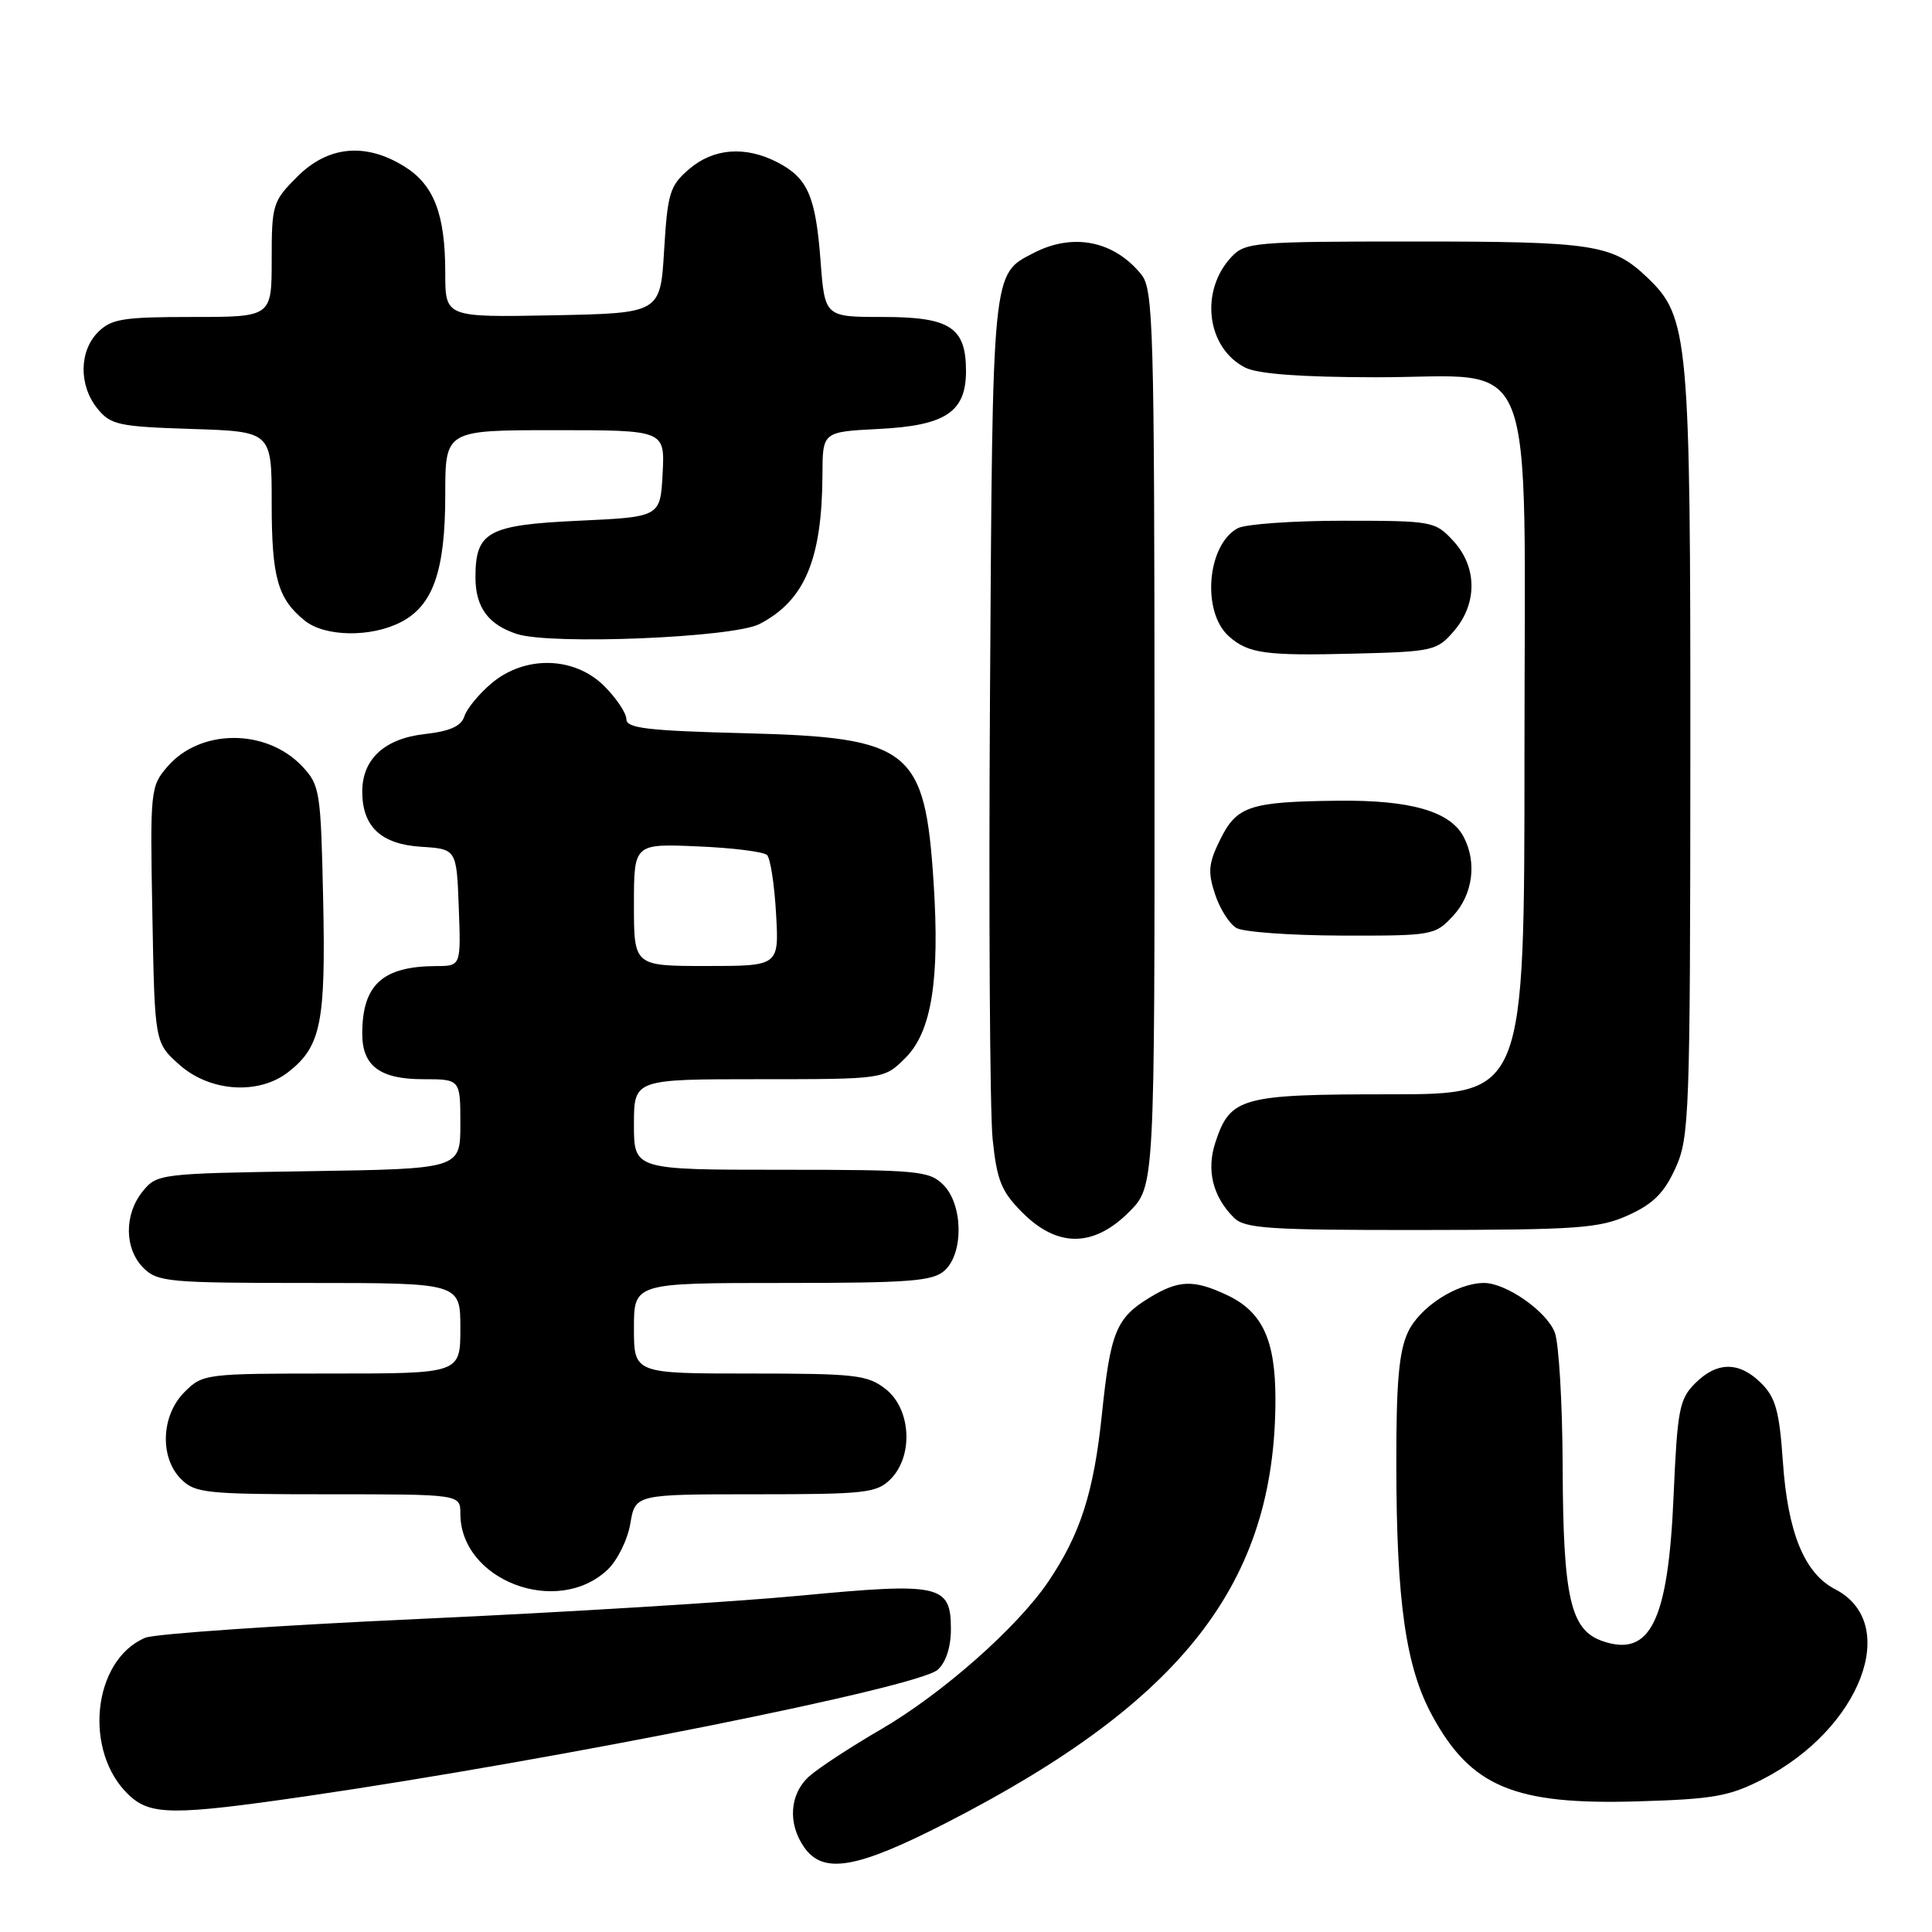 <?xml version="1.0" encoding="UTF-8" standalone="no"?>
<!DOCTYPE svg PUBLIC "-//W3C//DTD SVG 1.1//EN" "http://www.w3.org/Graphics/SVG/1.1/DTD/svg11.dtd" >
<svg xmlns="http://www.w3.org/2000/svg" xmlns:xlink="http://www.w3.org/1999/xlink" version="1.1" viewBox="0 0 256 256">
 <g >
 <path fill="currentColor"
d=" M 125.44 241.51 C 156.77 225.44 169.00 209.70 169.00 185.40 C 169.00 177.55 167.28 173.84 162.64 171.63 C 158.18 169.52 156.20 169.58 152.31 171.95 C 147.90 174.64 147.14 176.50 146.01 187.38 C 144.94 197.73 143.16 203.28 138.90 209.58 C 134.79 215.65 124.88 224.40 116.73 229.15 C 112.75 231.46 108.49 234.25 107.25 235.35 C 104.63 237.68 104.34 241.61 106.56 244.78 C 109.09 248.39 113.50 247.63 125.44 241.51 Z  M 40.70 237.99 C 73.92 233.14 121.64 223.58 124.25 221.25 C 125.34 220.28 126.00 218.25 126.00 215.88 C 126.00 209.98 124.60 209.67 106.16 211.42 C 97.46 212.25 74.85 213.64 55.92 214.50 C 36.99 215.36 20.49 216.49 19.25 217.01 C 12.23 219.97 10.99 232.18 17.13 237.90 C 19.97 240.55 23.05 240.56 40.70 237.99 Z  M 233.56 235.76 C 246.55 229.09 251.90 215.10 243.18 210.59 C 239.09 208.48 236.89 203.10 236.24 193.68 C 235.78 187.02 235.28 185.19 233.39 183.30 C 230.47 180.38 227.53 180.38 224.61 183.30 C 222.52 185.39 222.26 186.78 221.76 198.18 C 221.05 214.83 218.67 219.67 212.30 217.44 C 208.09 215.96 207.12 211.69 207.06 194.32 C 207.03 185.96 206.56 177.98 206.02 176.57 C 204.96 173.77 199.59 170.01 196.65 170.00 C 193.07 170.00 188.15 173.16 186.58 176.48 C 185.37 179.03 185.00 183.12 185.02 194.15 C 185.04 212.30 186.28 220.91 189.77 227.32 C 194.91 236.77 200.67 239.18 217.00 238.69 C 227.03 238.40 229.15 238.02 233.56 235.76 Z  M 80.49 208.01 C 81.80 206.78 83.16 204.03 83.52 201.89 C 84.18 198.00 84.18 198.00 100.09 198.00 C 114.67 198.00 116.17 197.83 118.00 196.00 C 121.06 192.94 120.73 186.72 117.37 184.07 C 114.96 182.18 113.40 182.00 99.37 182.00 C 84.00 182.00 84.00 182.00 84.00 176.00 C 84.00 170.00 84.00 170.00 103.67 170.00 C 120.57 170.00 123.60 169.77 125.17 168.35 C 127.71 166.05 127.61 159.61 125.00 157.00 C 123.14 155.14 121.67 155.00 103.50 155.00 C 84.00 155.00 84.00 155.00 84.00 149.00 C 84.00 143.00 84.00 143.00 100.58 143.00 C 117.15 143.00 117.15 143.00 119.98 140.17 C 123.44 136.72 124.54 129.83 123.71 116.97 C 122.56 99.24 120.66 97.72 98.85 97.16 C 85.82 96.83 83.00 96.50 83.00 95.30 C 83.00 94.50 81.68 92.53 80.08 90.92 C 76.12 86.97 69.58 86.80 65.13 90.54 C 63.47 91.94 61.85 93.91 61.53 94.92 C 61.11 96.23 59.63 96.89 56.26 97.27 C 50.95 97.87 48.00 100.59 48.00 104.89 C 48.00 109.52 50.48 111.86 55.77 112.20 C 60.50 112.50 60.50 112.50 60.79 120.25 C 61.08 128.00 61.08 128.00 57.79 128.01 C 50.68 128.04 48.00 130.49 48.00 136.98 C 48.00 141.25 50.35 143.00 56.07 143.00 C 61.00 143.00 61.00 143.00 61.00 148.94 C 61.00 154.88 61.00 154.88 40.91 155.19 C 21.18 155.49 20.79 155.54 18.91 157.86 C 16.43 160.92 16.47 165.47 19.00 168.00 C 20.87 169.87 22.33 170.00 41.00 170.00 C 61.00 170.00 61.00 170.00 61.00 176.00 C 61.00 182.00 61.00 182.00 43.95 182.00 C 27.19 182.00 26.87 182.04 24.45 184.45 C 21.34 187.56 21.13 193.13 24.00 196.00 C 25.85 197.85 27.33 198.00 43.50 198.00 C 61.00 198.00 61.00 198.00 61.00 200.57 C 61.00 209.40 73.81 214.29 80.49 208.01 Z  M 149.60 160.60 C 153.00 157.20 153.00 157.20 152.98 97.85 C 152.96 43.13 152.82 38.33 151.23 36.37 C 147.61 31.90 142.19 30.82 136.98 33.51 C 131.42 36.39 131.53 35.30 131.18 92.00 C 131.00 120.88 131.16 147.40 131.53 150.95 C 132.10 156.46 132.69 157.89 135.50 160.70 C 140.13 165.33 144.91 165.29 149.60 160.60 Z  M 215.78 161.01 C 219.05 159.53 220.53 158.05 222.01 154.78 C 223.85 150.72 223.96 147.86 223.98 99.93 C 224.00 44.59 223.77 42.02 218.27 36.77 C 213.67 32.38 211.21 32.00 187.47 32.00 C 166.12 32.00 164.99 32.10 163.15 34.07 C 158.94 38.59 159.89 46.12 165.00 48.71 C 166.68 49.55 172.38 49.98 182.30 49.99 C 204.08 50.01 202.00 44.73 202.00 99.95 C 202.00 145.00 202.00 145.00 184.22 145.00 C 164.45 145.00 163.02 145.39 161.05 151.36 C 159.83 155.04 160.69 158.55 163.49 161.34 C 164.93 162.79 168.07 163.00 188.32 162.98 C 209.11 162.96 211.94 162.76 215.78 161.01 Z  M 38.23 142.03 C 42.54 138.65 43.17 135.47 42.82 119.19 C 42.51 104.84 42.39 104.04 40.06 101.56 C 35.31 96.51 26.54 96.53 22.19 101.58 C 19.93 104.19 19.88 104.71 20.19 121.21 C 20.50 138.17 20.50 138.17 23.77 141.08 C 27.81 144.69 34.31 145.12 38.23 142.03 Z  M 192.55 121.35 C 195.17 118.52 195.73 114.24 193.92 110.85 C 192.12 107.49 186.86 105.99 177.28 106.10 C 165.58 106.23 163.87 106.80 161.67 111.27 C 160.13 114.40 160.02 115.54 161.00 118.49 C 161.63 120.41 162.90 122.42 163.83 122.96 C 164.75 123.50 171.03 123.95 177.80 123.97 C 189.83 124.00 190.15 123.94 192.55 121.35 Z  M 192.66 83.61 C 195.79 79.97 195.75 75.10 192.55 71.65 C 190.16 69.07 189.80 69.00 177.98 69.00 C 171.32 69.00 165.03 69.45 164.01 69.99 C 159.93 72.18 159.20 81.10 162.84 84.32 C 165.41 86.60 167.67 86.91 179.41 86.61 C 189.88 86.35 190.41 86.23 192.66 83.61 Z  M 100.63 82.69 C 106.63 79.59 108.93 74.13 108.98 62.86 C 109.00 57.22 109.00 57.22 116.41 56.84 C 125.29 56.40 128.00 54.60 128.00 49.17 C 128.00 43.37 125.89 42.00 116.99 42.00 C 109.29 42.00 109.29 42.00 108.73 34.59 C 108.08 25.98 107.03 23.59 103.02 21.51 C 98.76 19.31 94.54 19.63 91.31 22.41 C 88.75 24.61 88.46 25.56 88.00 33.16 C 87.50 41.50 87.50 41.50 73.25 41.78 C 59.00 42.05 59.00 42.05 59.00 36.18 C 59.00 28.35 57.50 24.47 53.54 22.03 C 48.41 18.86 43.46 19.34 39.40 23.40 C 36.13 26.67 36.00 27.09 36.00 34.40 C 36.00 42.00 36.00 42.00 25.50 42.00 C 16.33 42.00 14.75 42.25 13.00 44.00 C 10.47 46.53 10.43 51.08 12.91 54.14 C 14.66 56.30 15.70 56.53 25.41 56.84 C 36.00 57.18 36.00 57.18 36.00 66.66 C 36.00 76.52 36.79 79.33 40.37 82.23 C 43.04 84.39 49.15 84.49 53.13 82.43 C 57.40 80.23 59.00 75.61 59.00 65.53 C 59.00 57.00 59.00 57.00 73.55 57.00 C 88.10 57.00 88.10 57.00 87.80 62.75 C 87.50 68.50 87.50 68.50 76.67 69.00 C 64.63 69.56 63.00 70.45 63.00 76.50 C 63.00 80.46 64.70 82.78 68.50 84.01 C 73.07 85.48 97.15 84.49 100.63 82.69 Z  M 84.00 119.90 C 84.00 111.79 84.00 111.79 92.42 112.15 C 97.05 112.34 101.20 112.86 101.64 113.30 C 102.08 113.75 102.62 117.23 102.83 121.05 C 103.23 128.00 103.23 128.00 93.61 128.00 C 84.00 128.00 84.00 128.00 84.00 119.90 Z "/>
</g>
</svg>